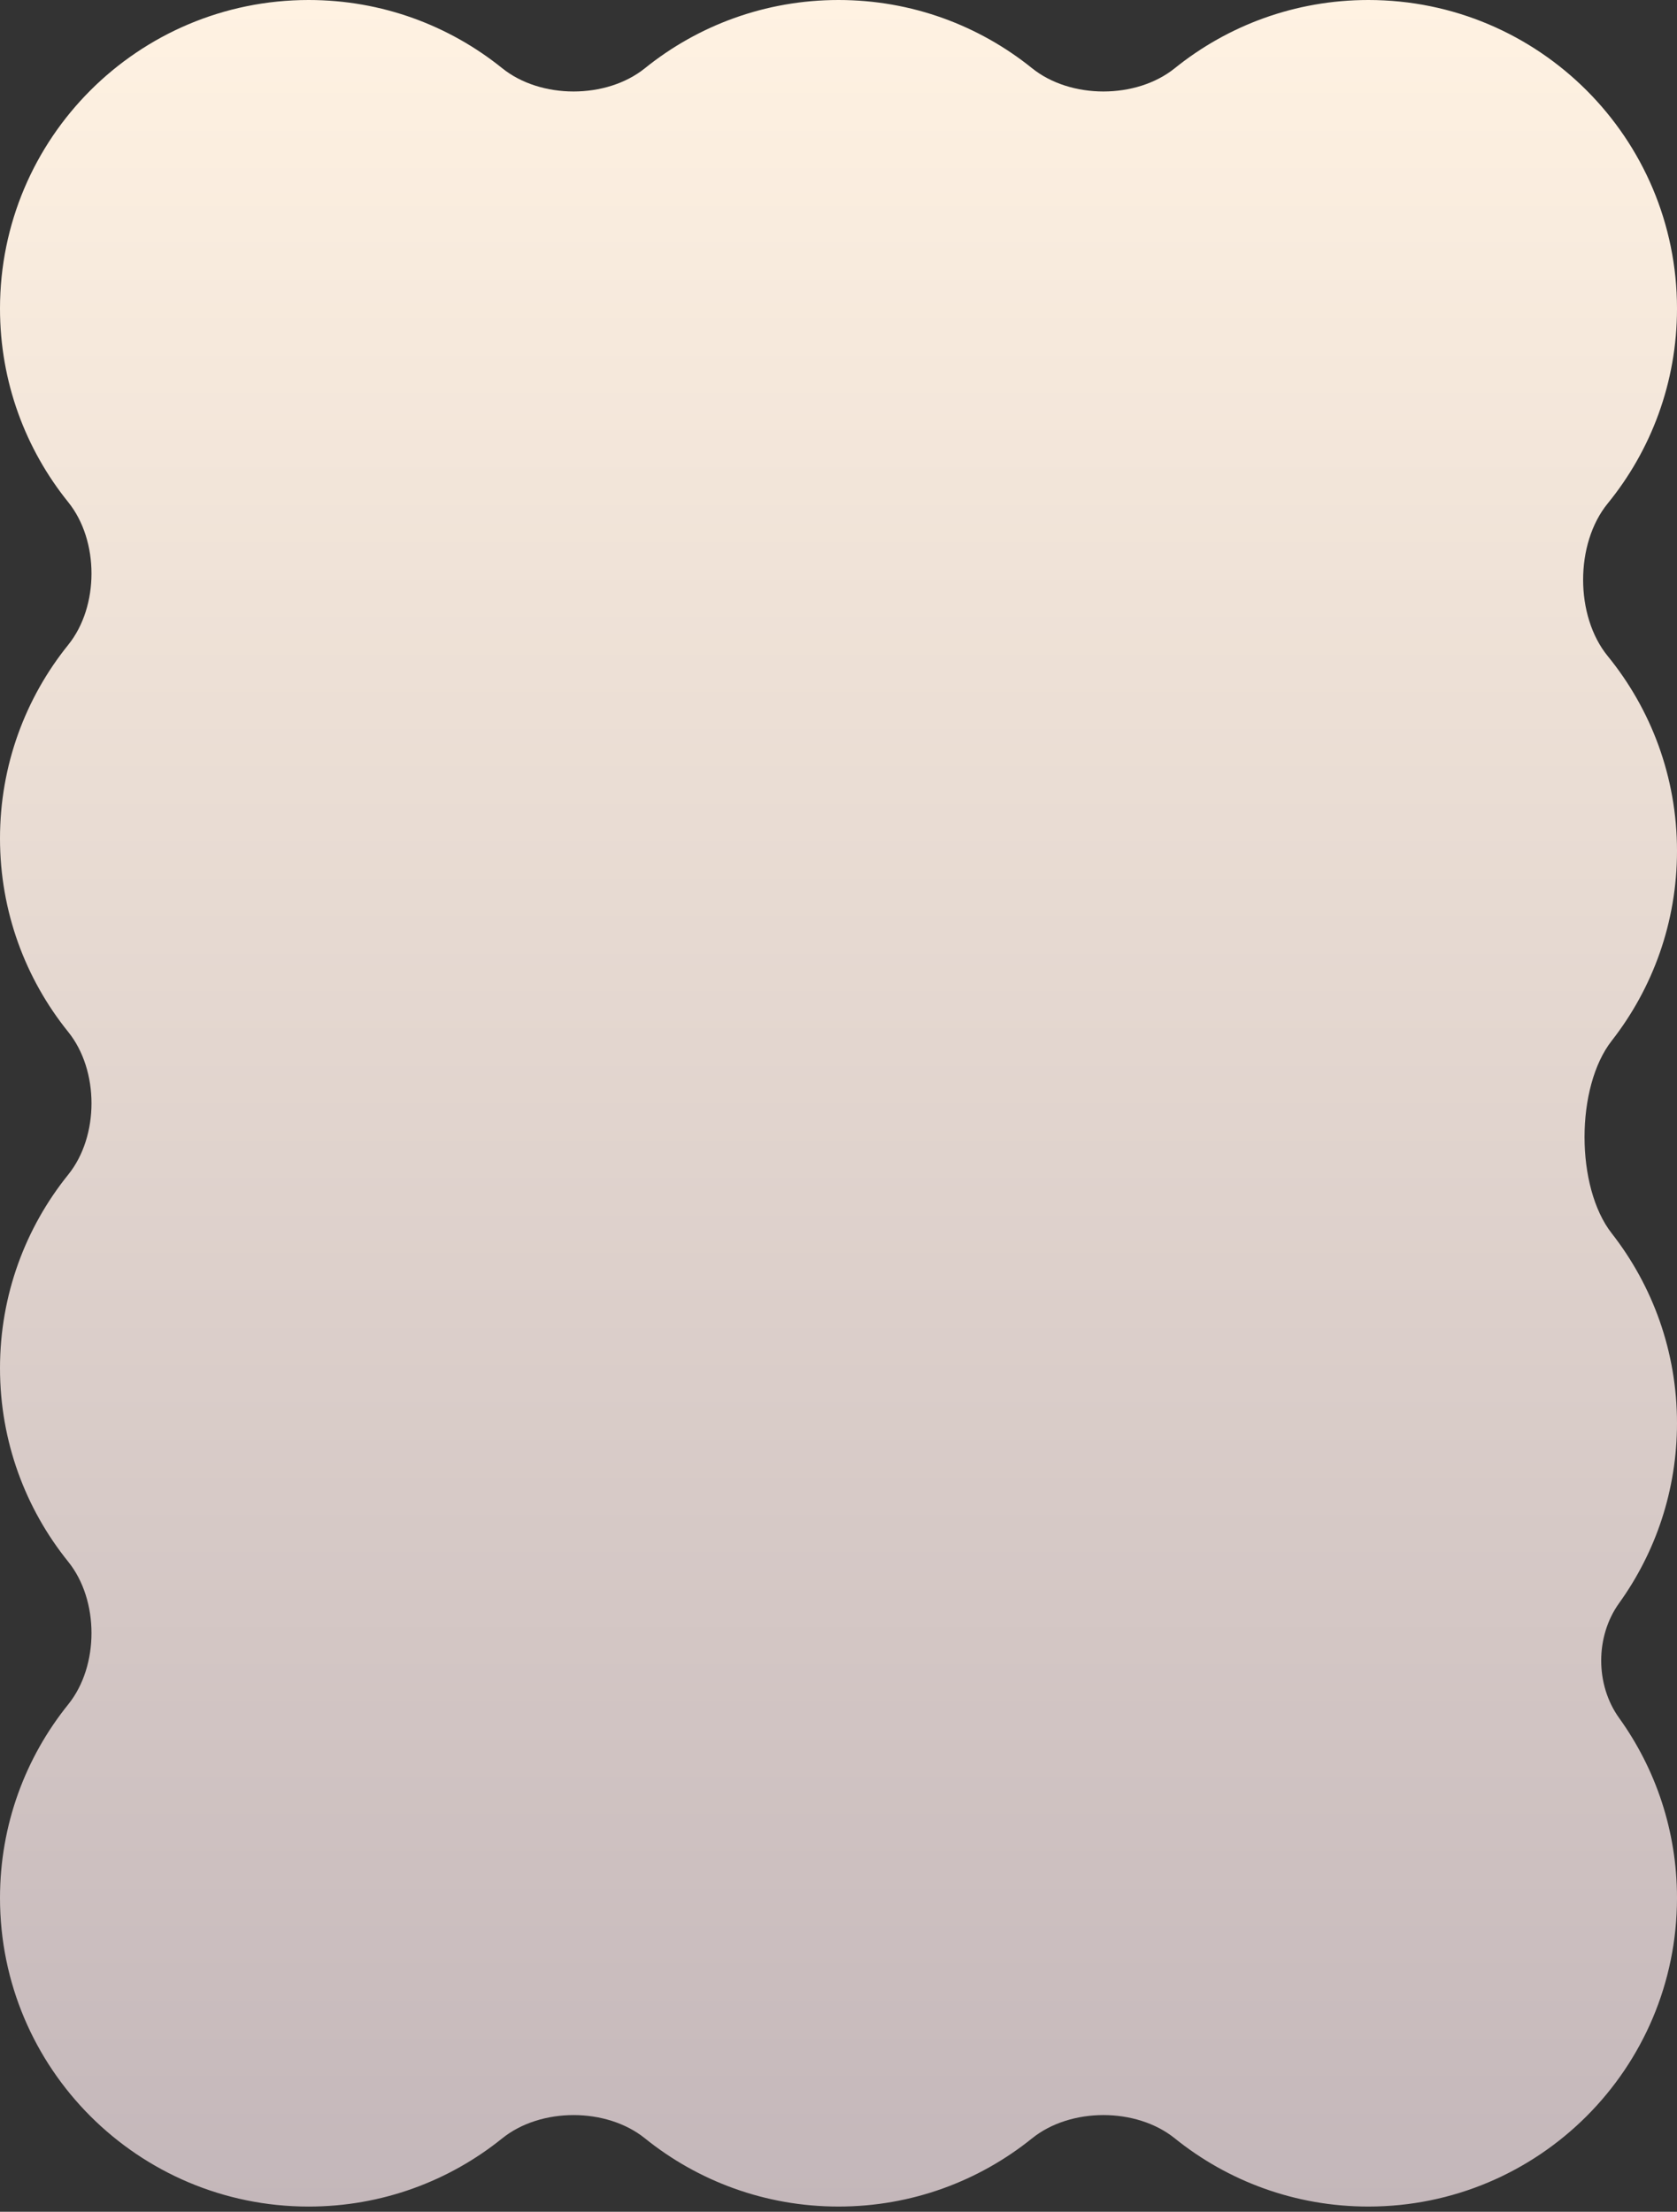 <svg width="304" height="401" viewBox="0 0 304 401" fill="none" xmlns="http://www.w3.org/2000/svg">
  <rect x="0" y="0" width="304" height="401" fill="#333333" stroke="none"/>
  <path
    d="M152 400.05C165.285 400.05 177.489 395.419 187.086 387.684C194.067 382.057 205.982 382.057 212.963 387.684C222.56 395.419 234.764 400.05 248.05 400.05C278.95 400.05 304 375 304 344.099C304 331.925 300.112 320.659 293.509 311.475C289.176 305.448 289.176 296.673 293.509 290.646C300.112 281.462 304 270.196 304 258.022C304 245.042 299.58 233.094 292.163 223.601C285.597 215.199 285.597 197.096 292.163 188.693C299.58 179.201 304 167.253 304 154.273C304 140.875 299.291 128.577 291.437 118.944C285.497 111.658 285.497 98.566 291.437 91.28C299.291 81.647 304 69.349 304 55.95C304 25.05 278.95 6.86646e-06 248.05 6.86646e-06C234.764 6.86646e-06 222.56 4.631 212.963 12.366C205.982 17.993 194.067 17.993 187.086 12.366C177.489 4.631 165.285 6.86646e-06 152 6.86646e-06C138.714 6.86646e-06 126.51 4.631 116.914 12.366C109.932 17.993 98.018 17.993 91.037 12.366C81.44 4.631 69.236 0 55.95 0C25.05 0 0 25.05 0 55.95C0 69.236 4.631 81.44 12.366 91.037C17.993 98.018 17.993 109.933 12.366 116.914C4.631 126.51 6.10332e-06 138.714 6.10332e-06 152C6.10332e-06 165.286 4.631 177.49 12.366 187.087C17.994 194.068 17.994 205.984 12.366 212.965C4.631 222.562 6.10332e-06 234.766 6.10332e-06 248.052C6.10332e-06 261.338 4.631 273.542 12.366 283.138C17.993 290.12 17.993 302.034 12.366 309.015C4.631 318.612 6.10332e-06 330.816 6.10332e-06 344.102C6.10332e-06 375.002 25.05 400.052 55.95 400.052C69.237 400.052 81.441 395.421 91.038 387.685C98.019 382.058 109.933 382.058 116.915 387.685C126.511 395.419 138.715 400.05 152 400.05Z"
    fill="url(#paint0_linear_2271_41632)" />
  <defs>
    <linearGradient id="paint0_linear_2271_41632" x1="152" y1="0" x2="152" y2="400.052"
      gradientUnits="userSpaceOnUse">
      <stop stop-color="#FFF2E2" />
      <stop offset="1" stop-color="#C4B7BA" />
    </linearGradient>
  </defs>
</svg>
